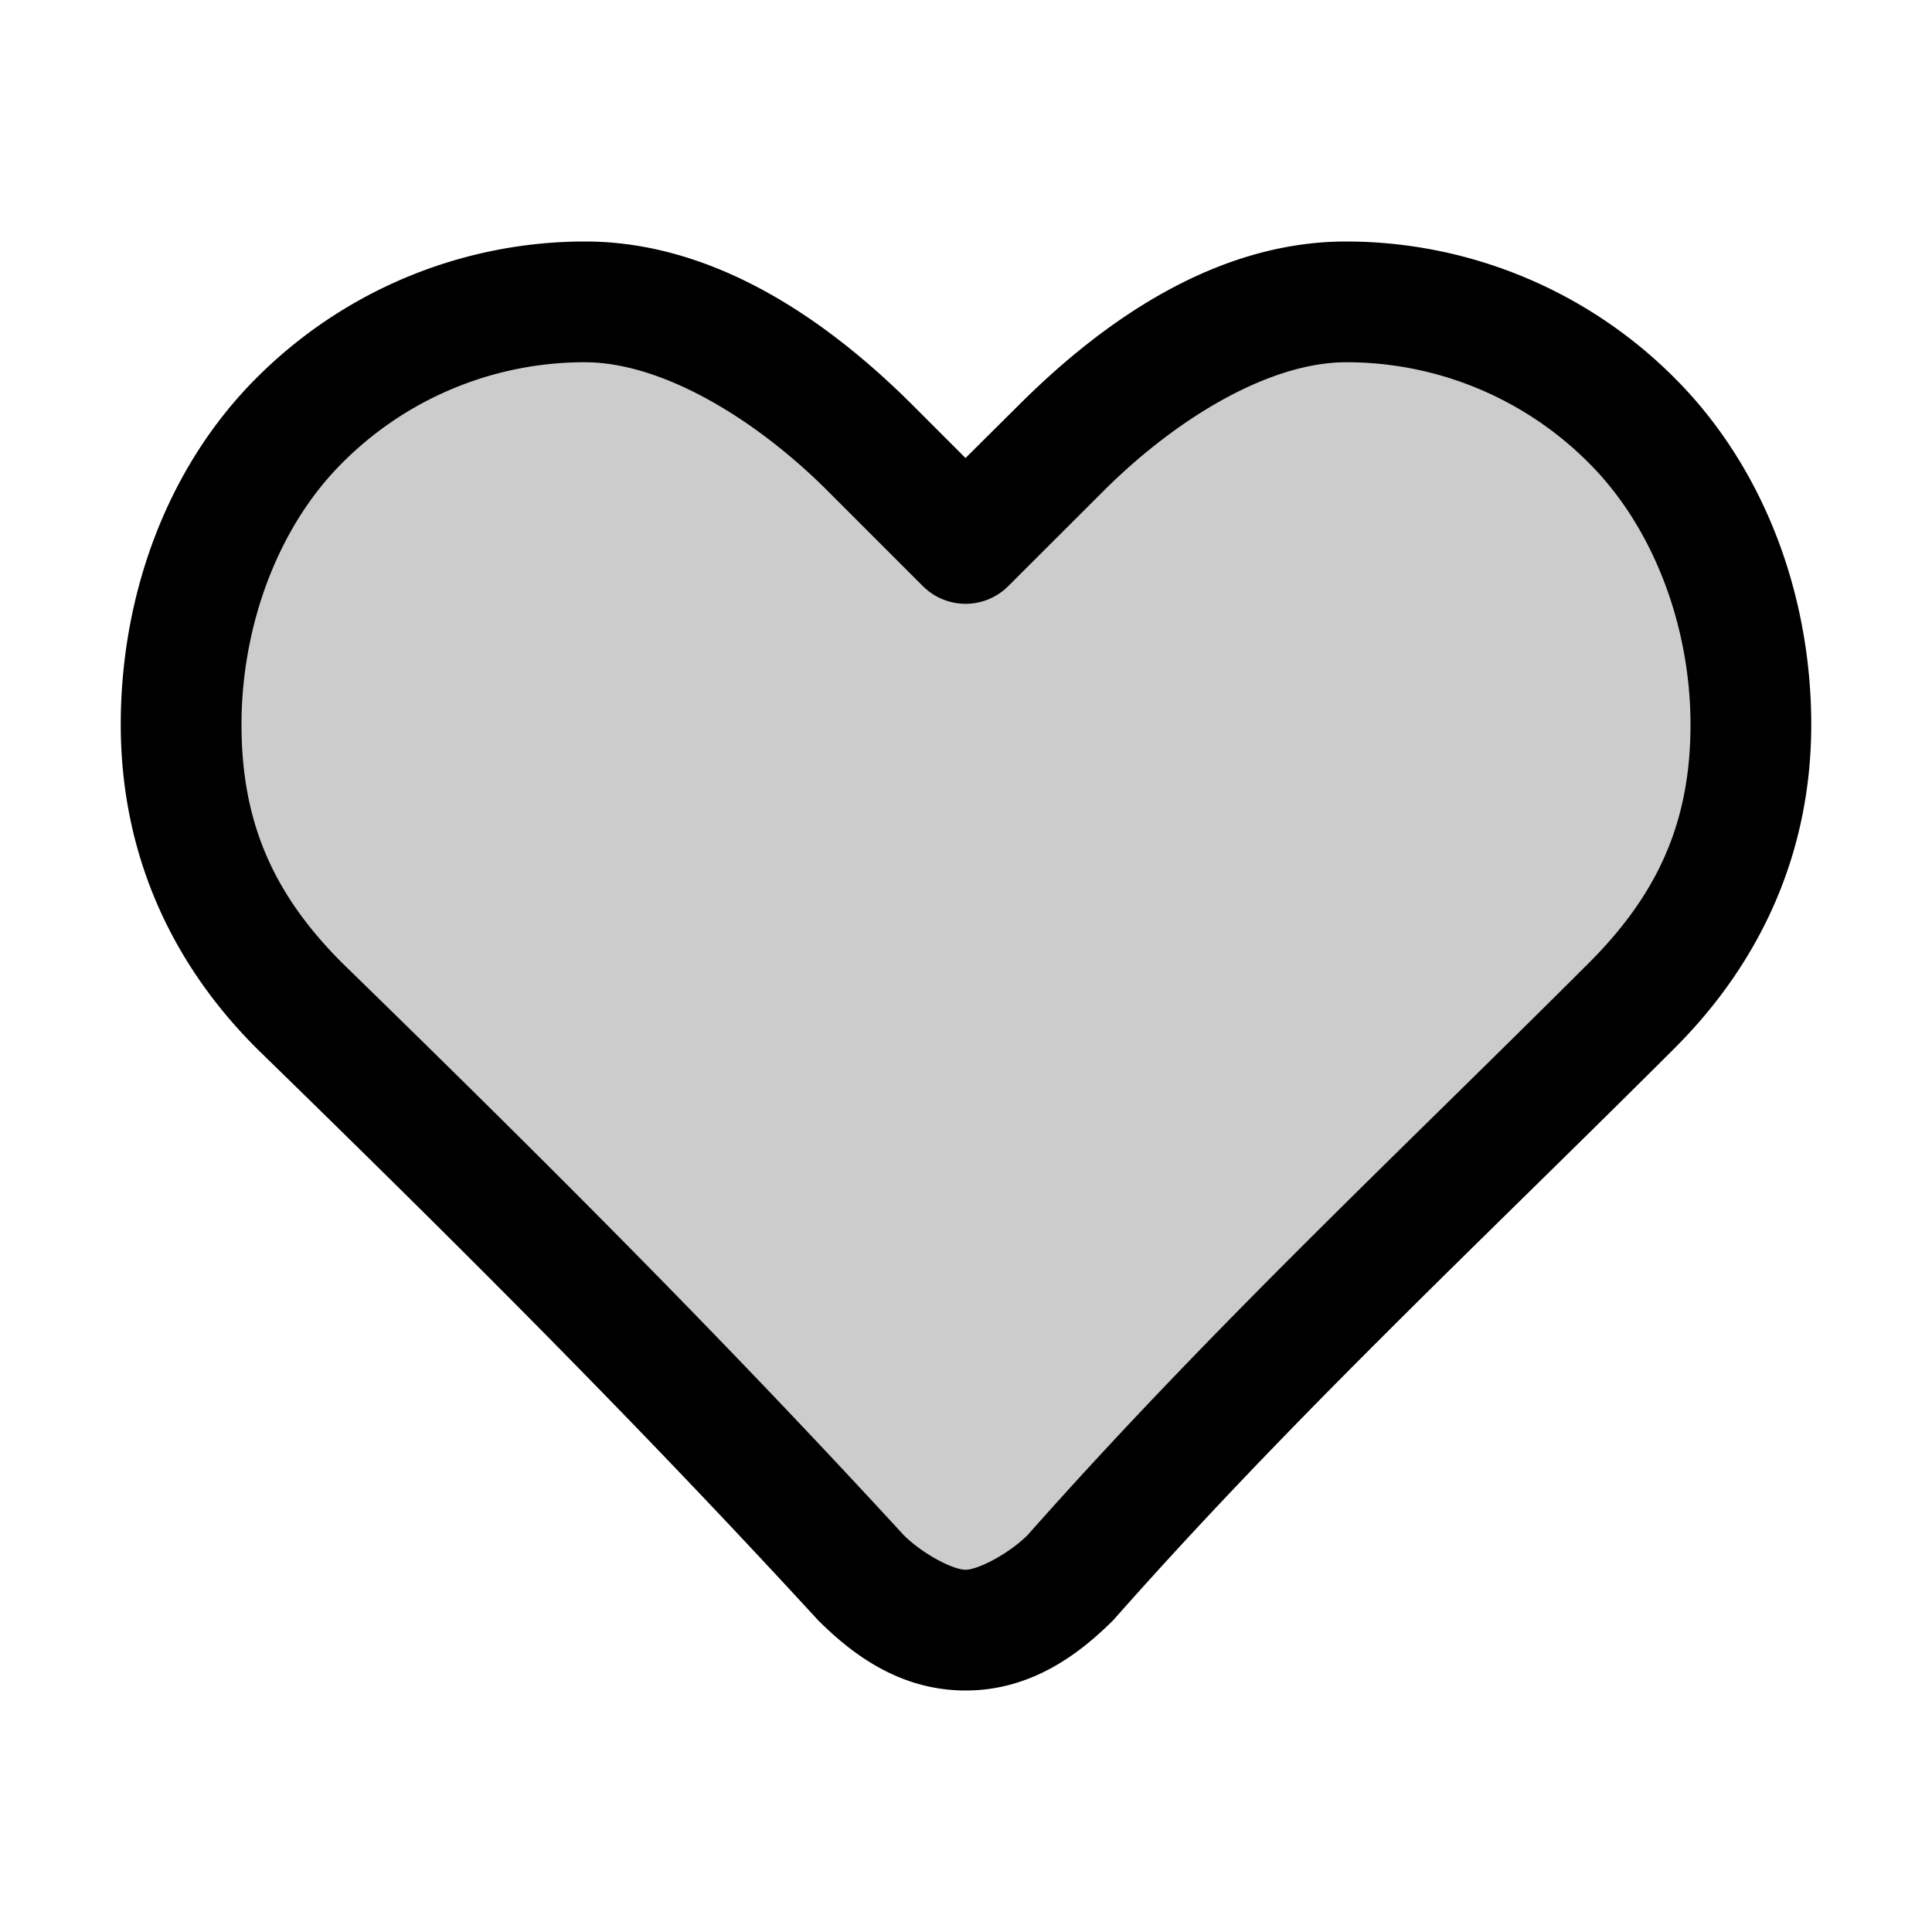 <svg xmlns="http://www.w3.org/2000/svg" viewBox="0 0 16 16" fill="currentColor" height="16" width="16">
  <path d="M13.514 8.327c.655-.654.986-1.41.986-2.327 0-.916-.331-1.864-.986-2.518a3.335 3.335 0 0 0-2.365-.982c-.854 0-1.71.558-2.364 1.212l-.789.788-.788-.788C6.553 3.058 5.698 2.5 4.844 2.5c-.855 0-1.71.327-2.365.982C1.824 4.136 1.5 5.084 1.5 6c0 .916.324 1.673.979 2.327C4.1 9.908 5.599 11.4 7.13 13.067c.217.216.542.433.866.433.325 0 .65-.216.867-.433 1.5-1.696 3.05-3.14 4.65-4.74Z" opacity=".2"/>
  <path d="M4.844 2c-.983 0-1.97.38-2.719 1.129C1.358 3.896 1 4.966 1 6s.392 1.95 1.125 2.682a.5.5 0 0 0 .004.004c1.619 1.578 3.111 3.061 4.633 4.718a.5.5 0 0 0 .015.016c.276.275.672.58 1.22.58.546 0 .944-.305 1.22-.58a.5.5 0 0 0 .02-.022c1.48-1.673 3.022-3.11 4.63-4.716C14.6 7.95 15 7.037 15 6s-.367-2.106-1.133-2.871A3.843 3.843 0 0 0 11.148 2c-1.072 0-2.008.651-2.716 1.36l-.436.433-.434-.434C6.854 2.651 5.917 2 4.845 2Zm0 1c.637 0 1.41.465 2.011 1.066l.788.788a.5.5 0 0 0 .707 0l.789-.788C9.74 3.466 10.51 3 11.149 3a2.83 2.83 0 0 1 2.011.836C13.704 4.38 14 5.204 14 6s-.262 1.395-.84 1.973c-1.585 1.584-3.137 3.032-4.65 4.74-.158.157-.411.287-.514.287-.103 0-.354-.13-.512-.287-1.534-1.67-3.035-3.164-4.652-4.74C2.255 7.396 2 6.798 2 6s.29-1.622.832-2.164A2.83 2.83 0 0 1 4.844 3Z"/>
</svg>
